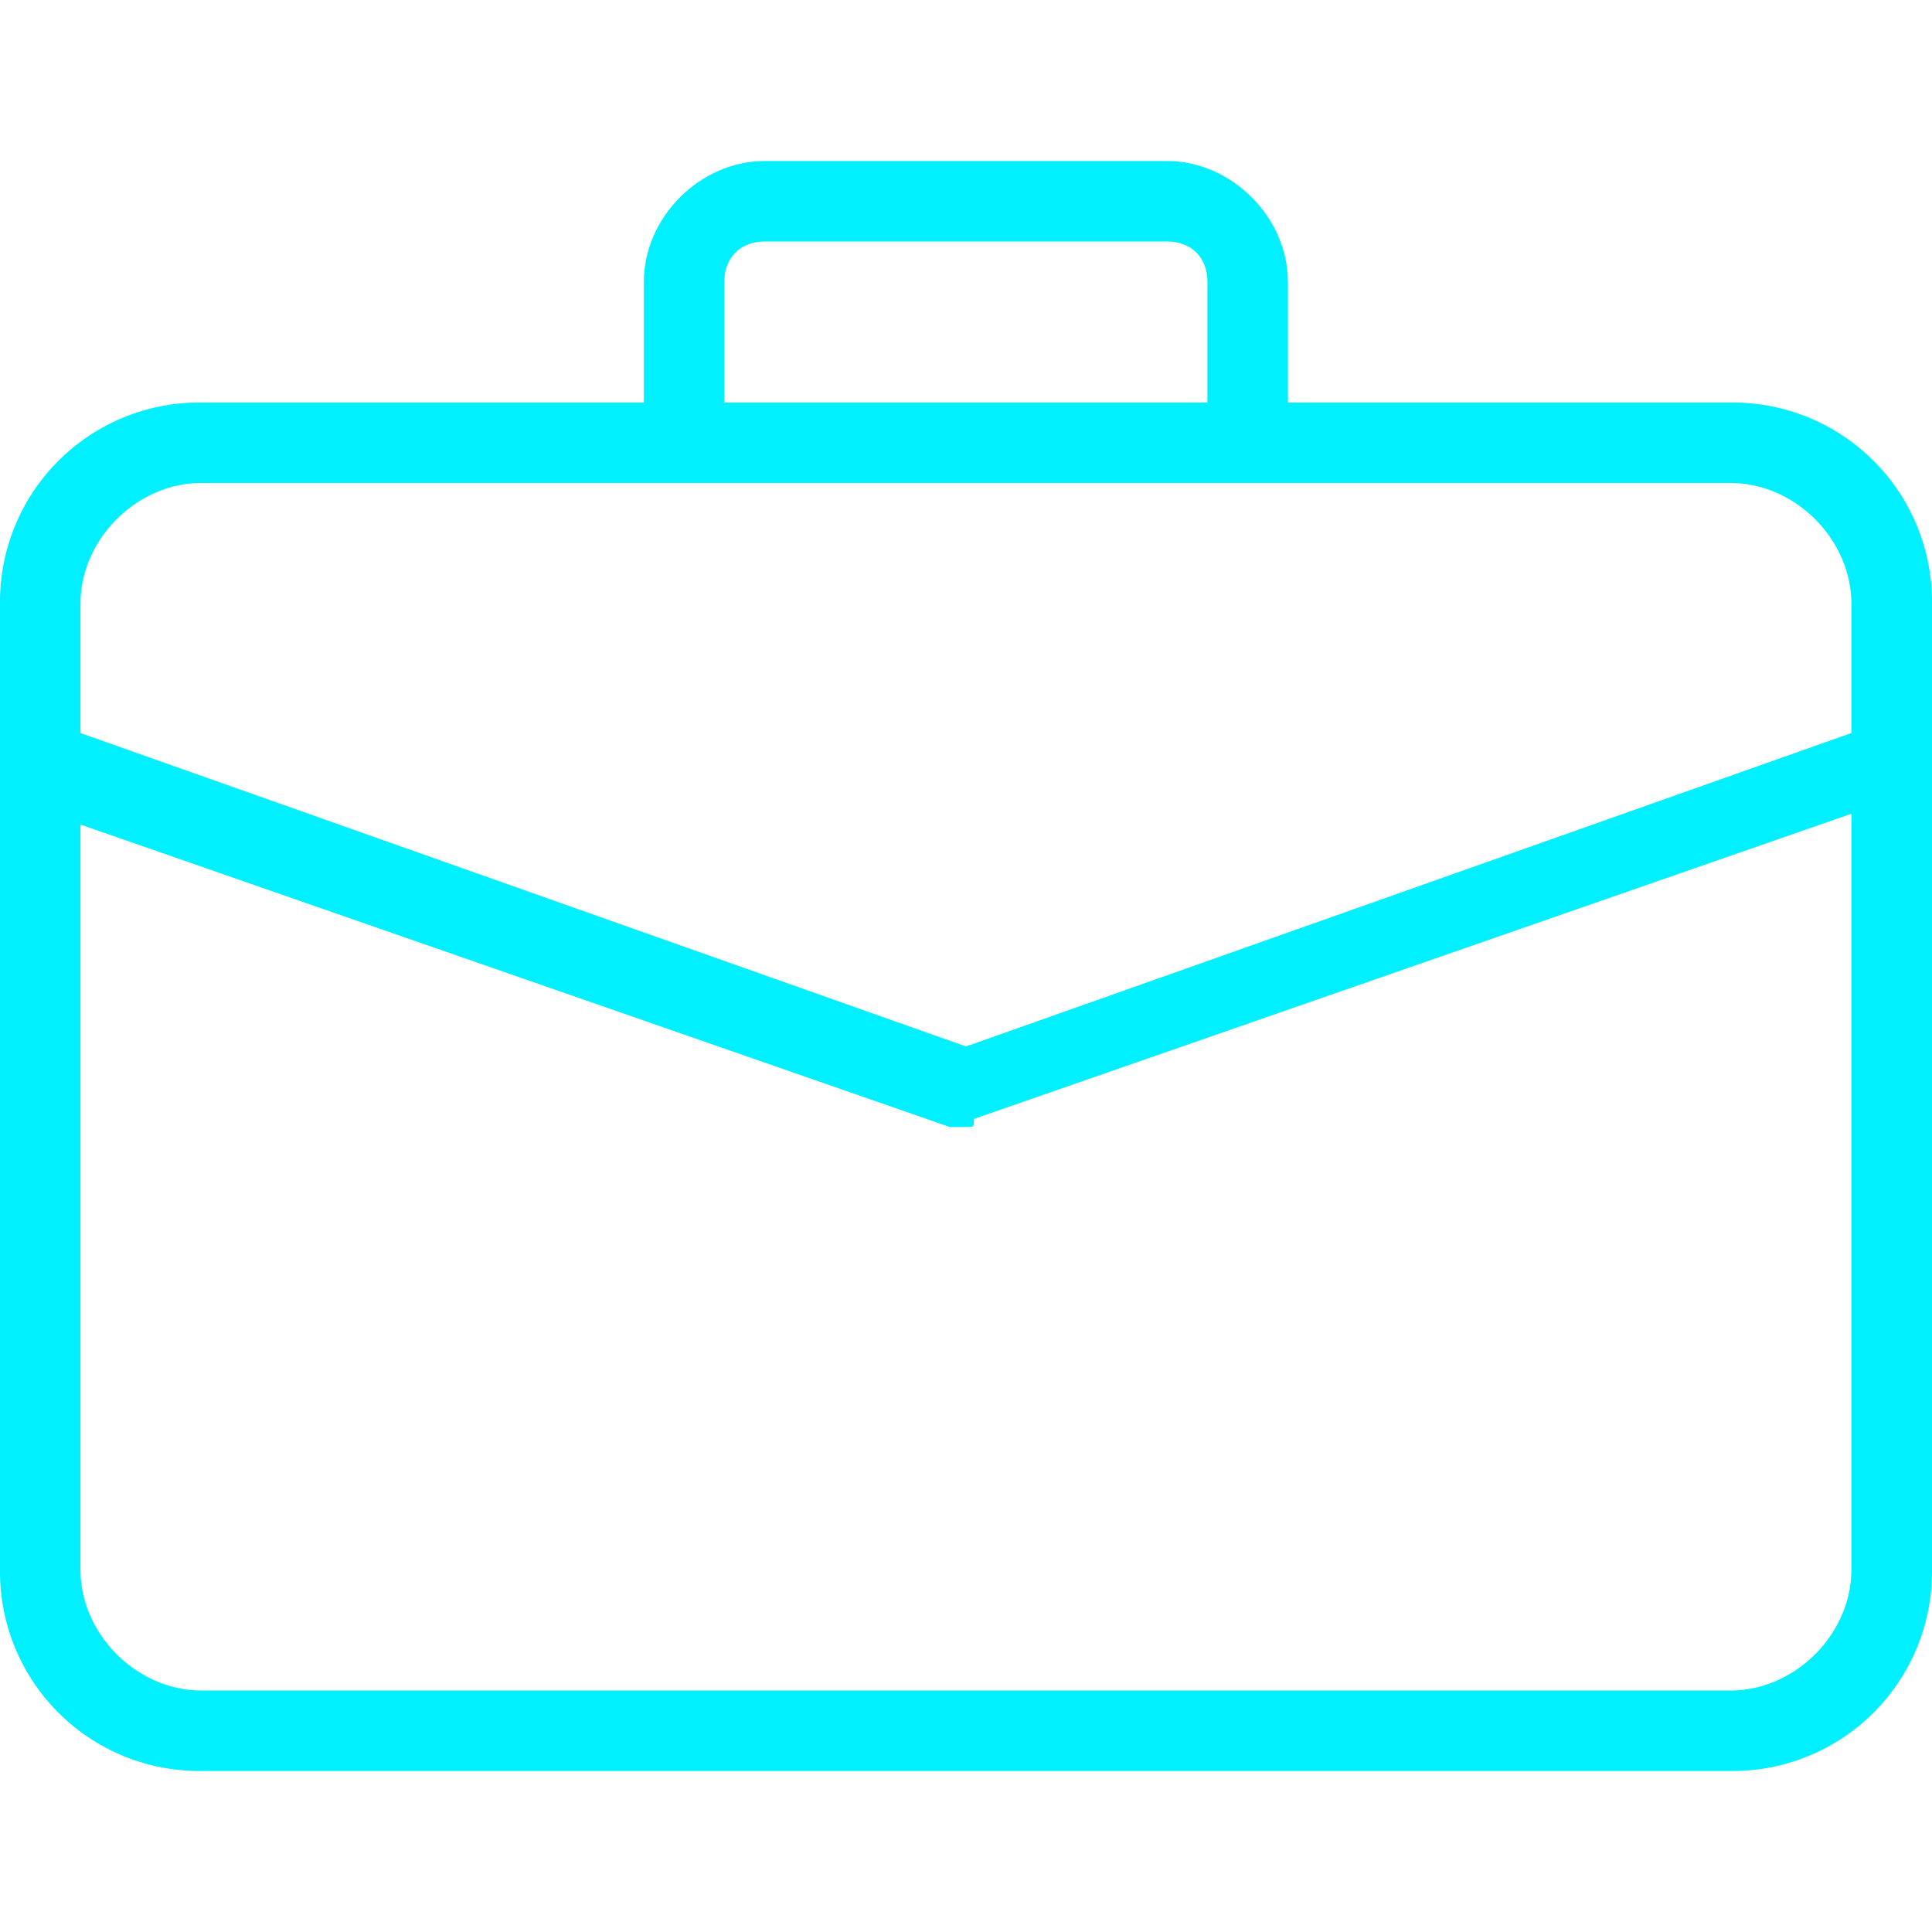 <svg width="26" height="26" fill="none" xmlns="http://www.w3.org/2000/svg"><g clip-path="url(#clip0)" fill="#00F0FF"><path d="M23.291 23.833H2.708A2.682 2.682 0 010 21.125v-13a2.682 2.682 0 012.708-2.708H23.29A2.682 2.682 0 0126 8.125v13a2.682 2.682 0 01-2.709 2.708zM2.708 6.5c-.867 0-1.625.758-1.625 1.625v13c0 .866.758 1.625 1.625 1.625H23.29c.867 0 1.625-.759 1.625-1.625v-13c0-.867-.758-1.625-1.625-1.625H2.708z"/><path d="M16.791 6.5c-.325 0-.542-.217-.542-.542V3.791c0-.325-.216-.541-.541-.541H10.29c-.325 0-.542.216-.542.542v2.166c0 .325-.216.542-.541.542-.325 0-.542-.217-.542-.542V3.791c0-.866.758-1.624 1.625-1.624h5.417c.866 0 1.625.758 1.625 1.625v2.166c0 .325-.217.542-.542.542zM13 15.167h-.217L.325 10.833C.108 10.725-.11 10.4 0 10.075c.108-.217.433-.433.758-.325L13 14.083 25.24 9.75c.325-.108.542 0 .65.325.109.325 0 .542-.325.65l-12.458 4.333c0 .109 0 .109-.109.109z"/></g><defs><clipPath id="clip0"><path fill="#fff" d="M0 0h26v26H0z"/></clipPath></defs></svg>